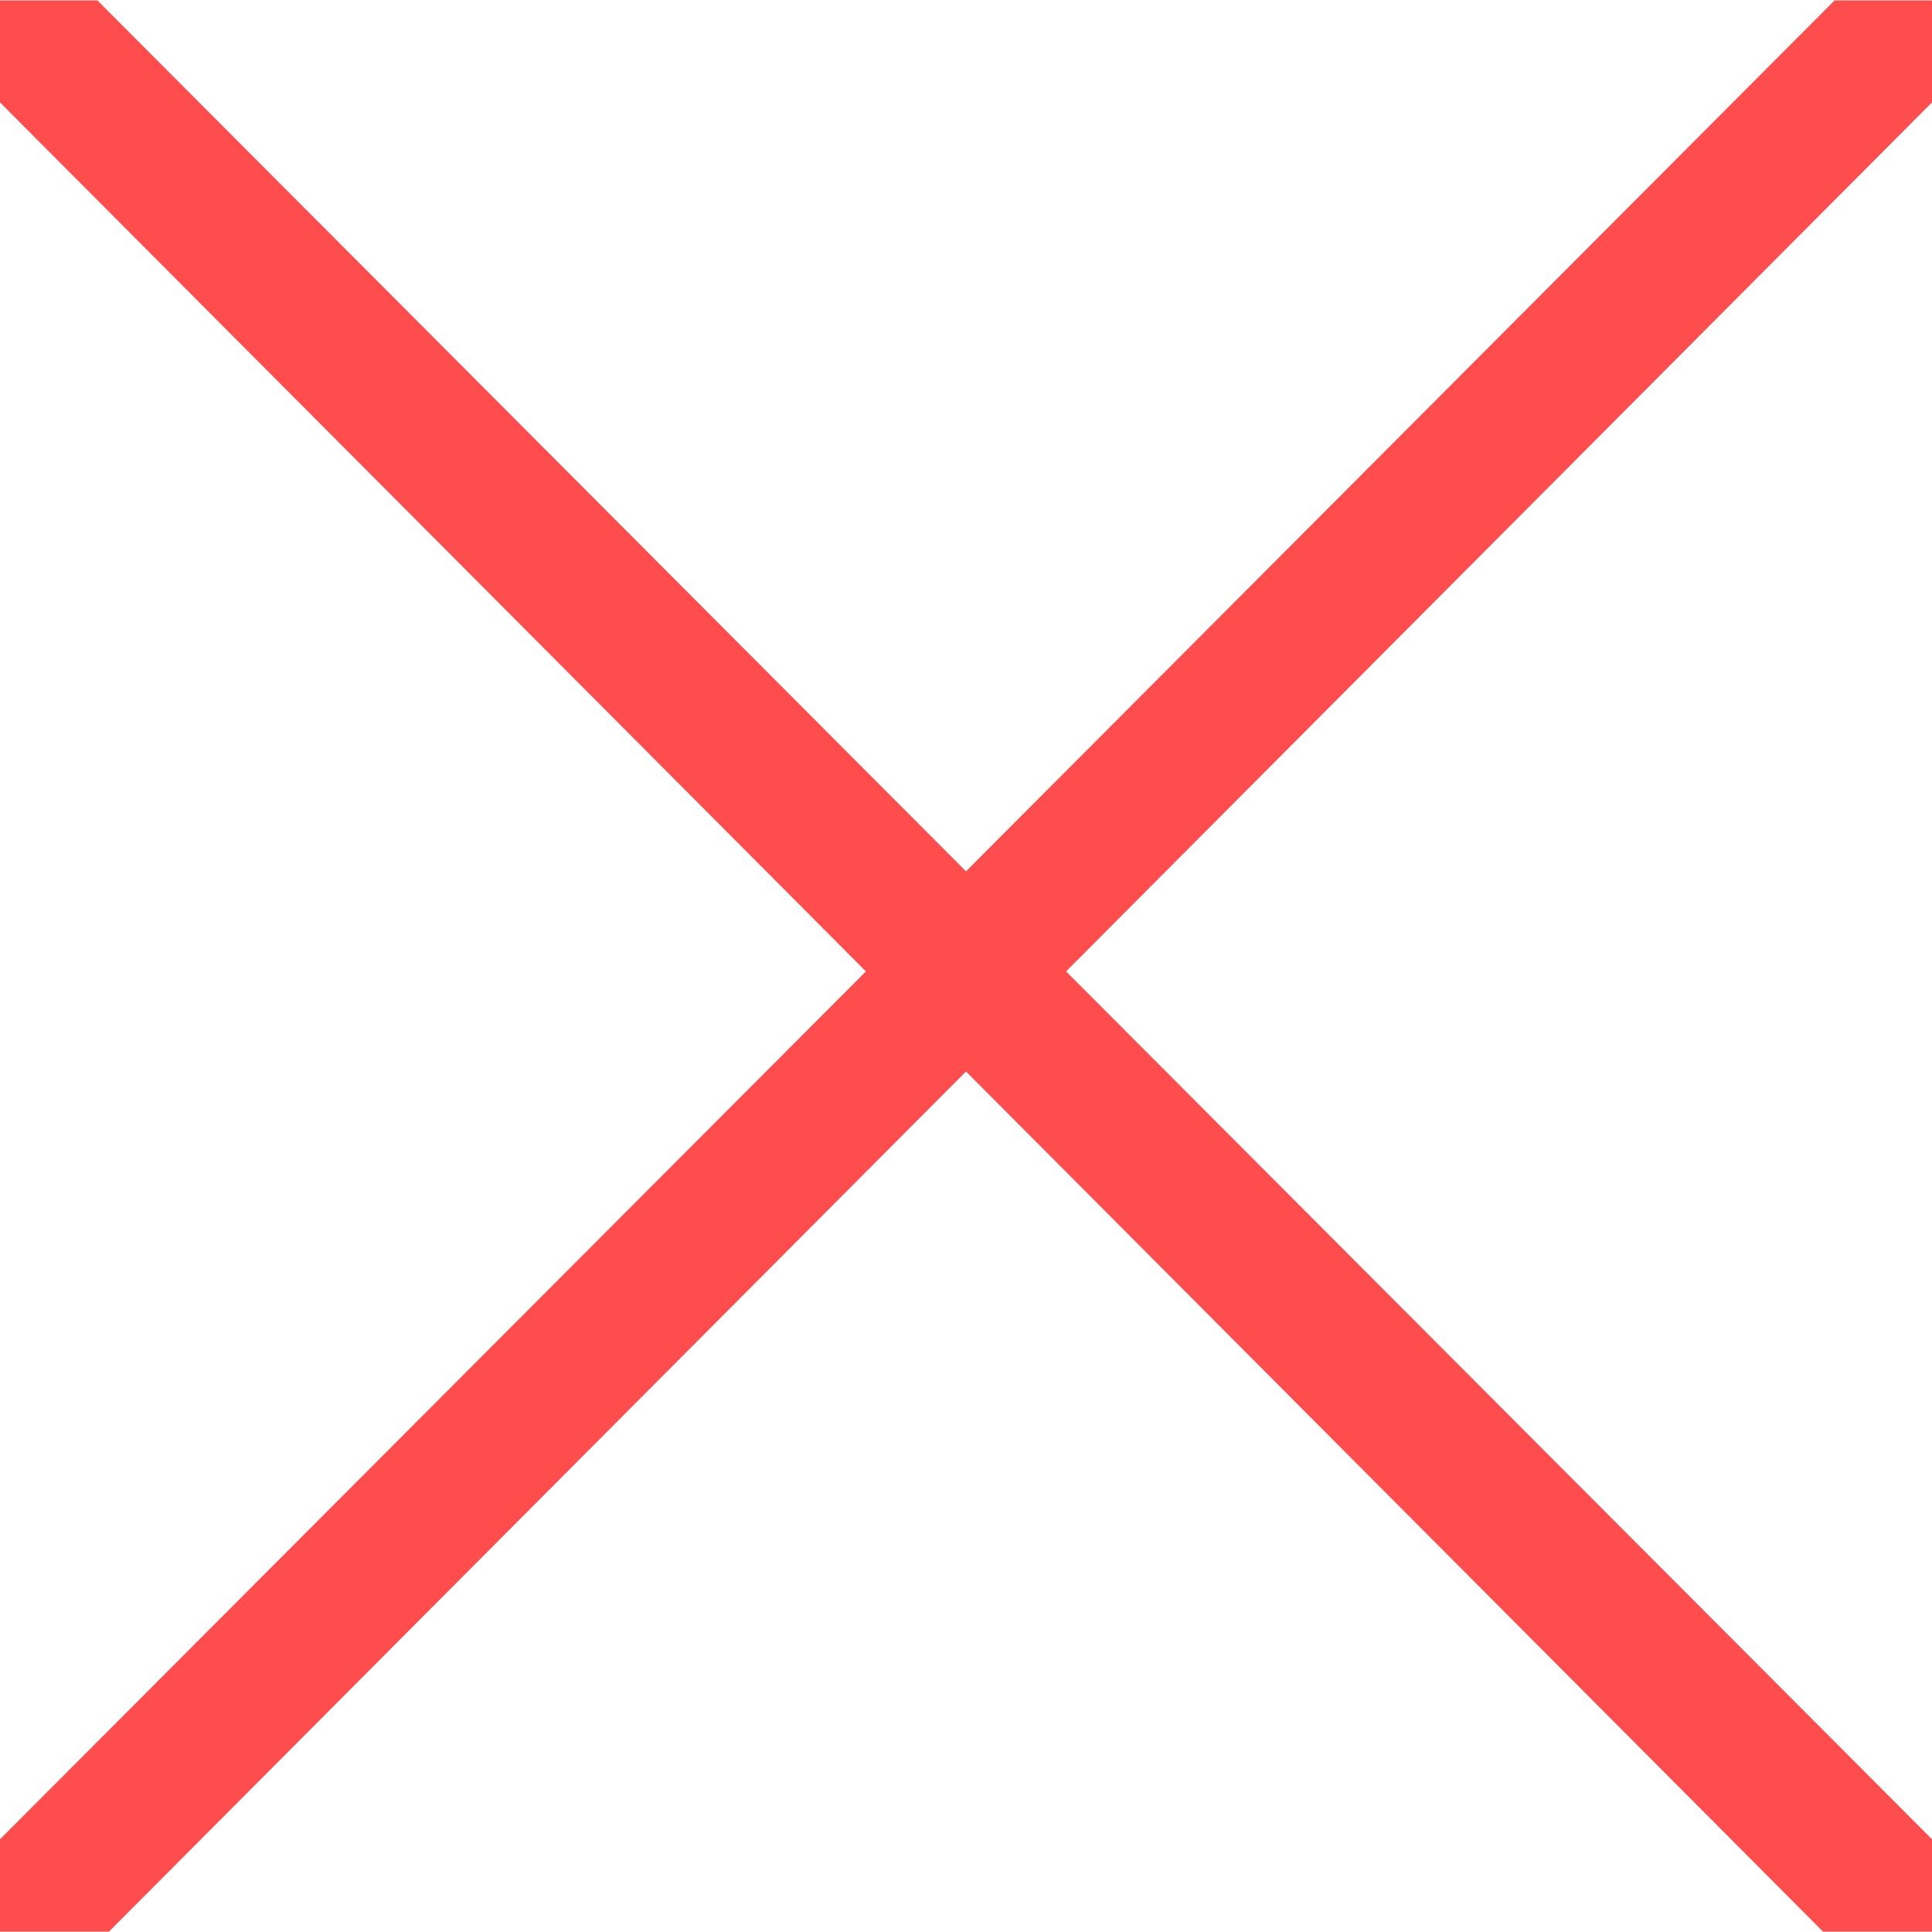 <?xml version="1.0" encoding="utf-8"?>
<svg version="1.1" id="Layer_1" xmlns="http://www.w3.org/2000/svg" xmlns:xlink="http://www.w3.org/1999/xlink" x="0px" y="0px"
	 viewBox="-55 147 500 500" style="enable-background:new -55 147 500 500;" xml:space="preserve">
<style type="text/css">
	.st0{opacity:0.7;fill:#FF0000;enable-background:new    ;}
</style>
<g id="Fondo">
	<g>
		<path d="M-55,147L-55,147L-55,147z"/>
		<path d="M445,147L445,147L445,147z"/>
		<path d="M-55,647L-55,647L-55,647z"/>
		<path d="M445,647L445,647L445,647z"/>
	</g>
</g>
<g id="contorno2">
</g>
<g id="contorno_1_">
	<polygon class="st0" points="419.8,147.1 445,147.1 445,173.5 220.9,398.4 445,623 445,646.9 416.8,646.9 195,424.3 -26.8,646.9 
		-55,646.9 -55,623 169.1,398.4 -55,173.5 -55,147.1 -29.8,147.1 195,372.5 	"/>
</g>
</svg>
